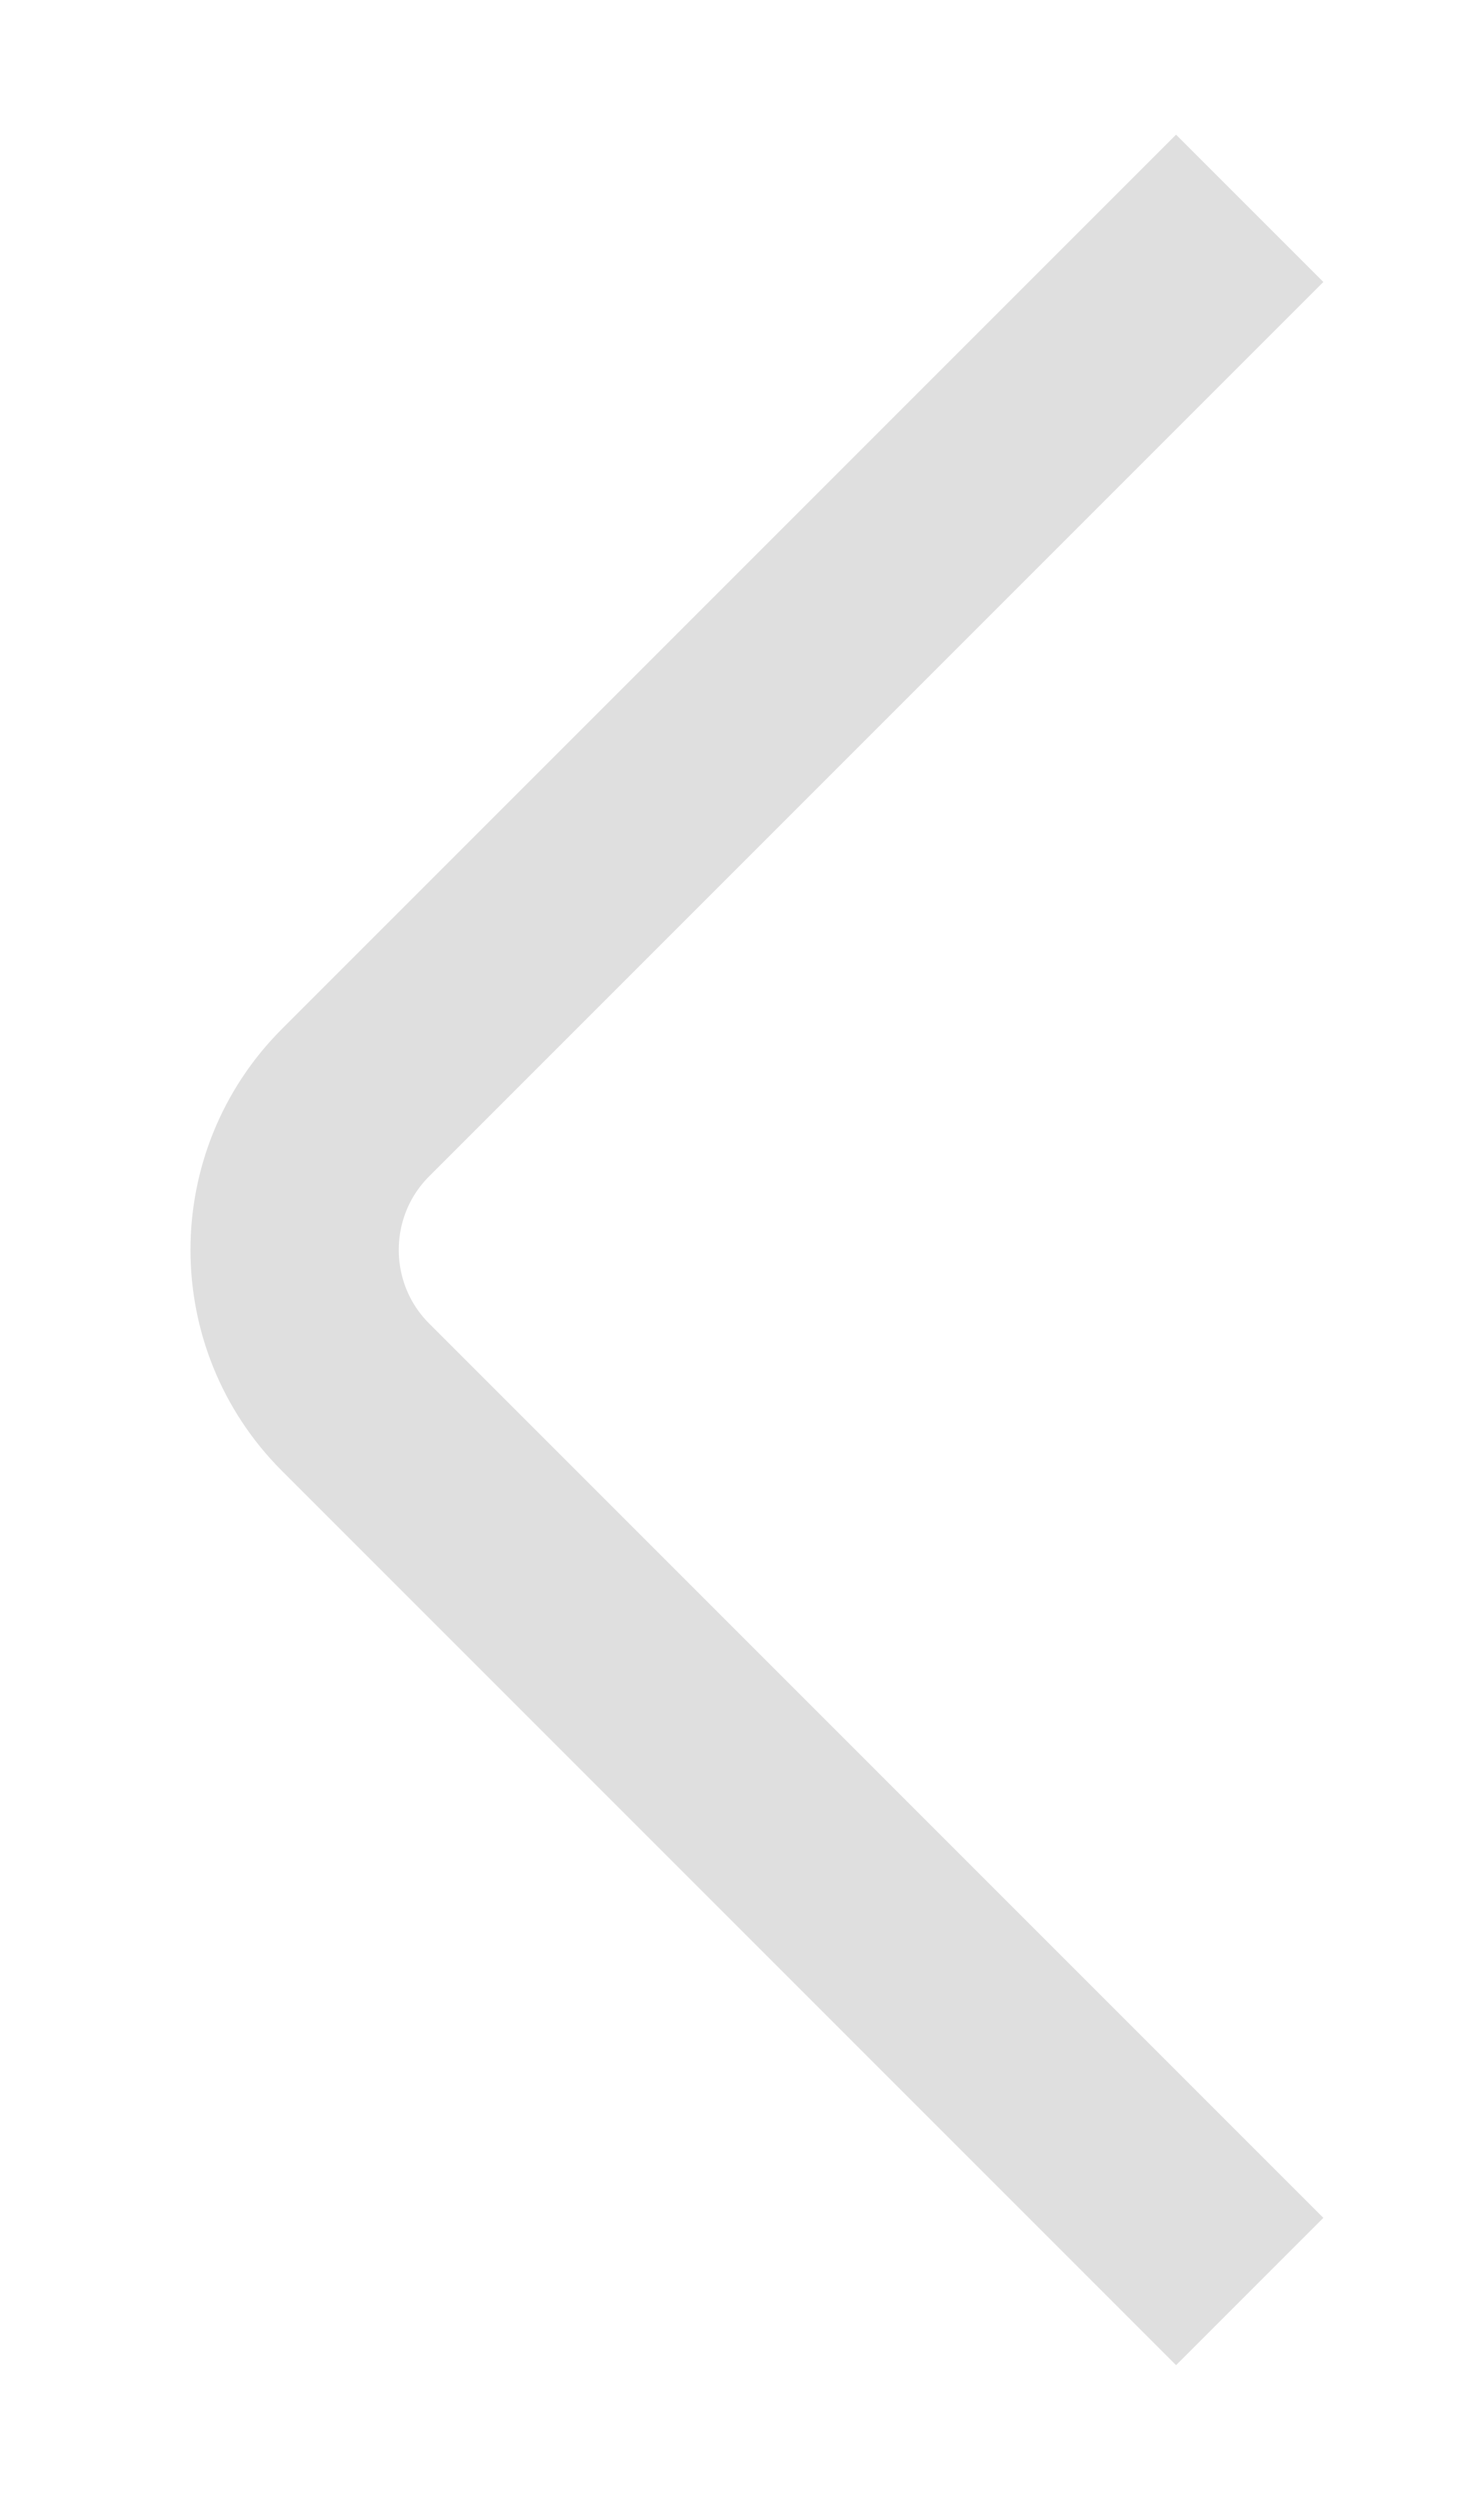 <svg width="7" height="12" viewBox="0 0 7 12" fill="none" xmlns="http://www.w3.org/2000/svg">
<path d="M6 11L1.707 6.707C1.317 6.317 1.317 5.683 1.707 5.293L6 1" stroke="#DFDFDF" stroke-linejoin="round"/>
</svg>
